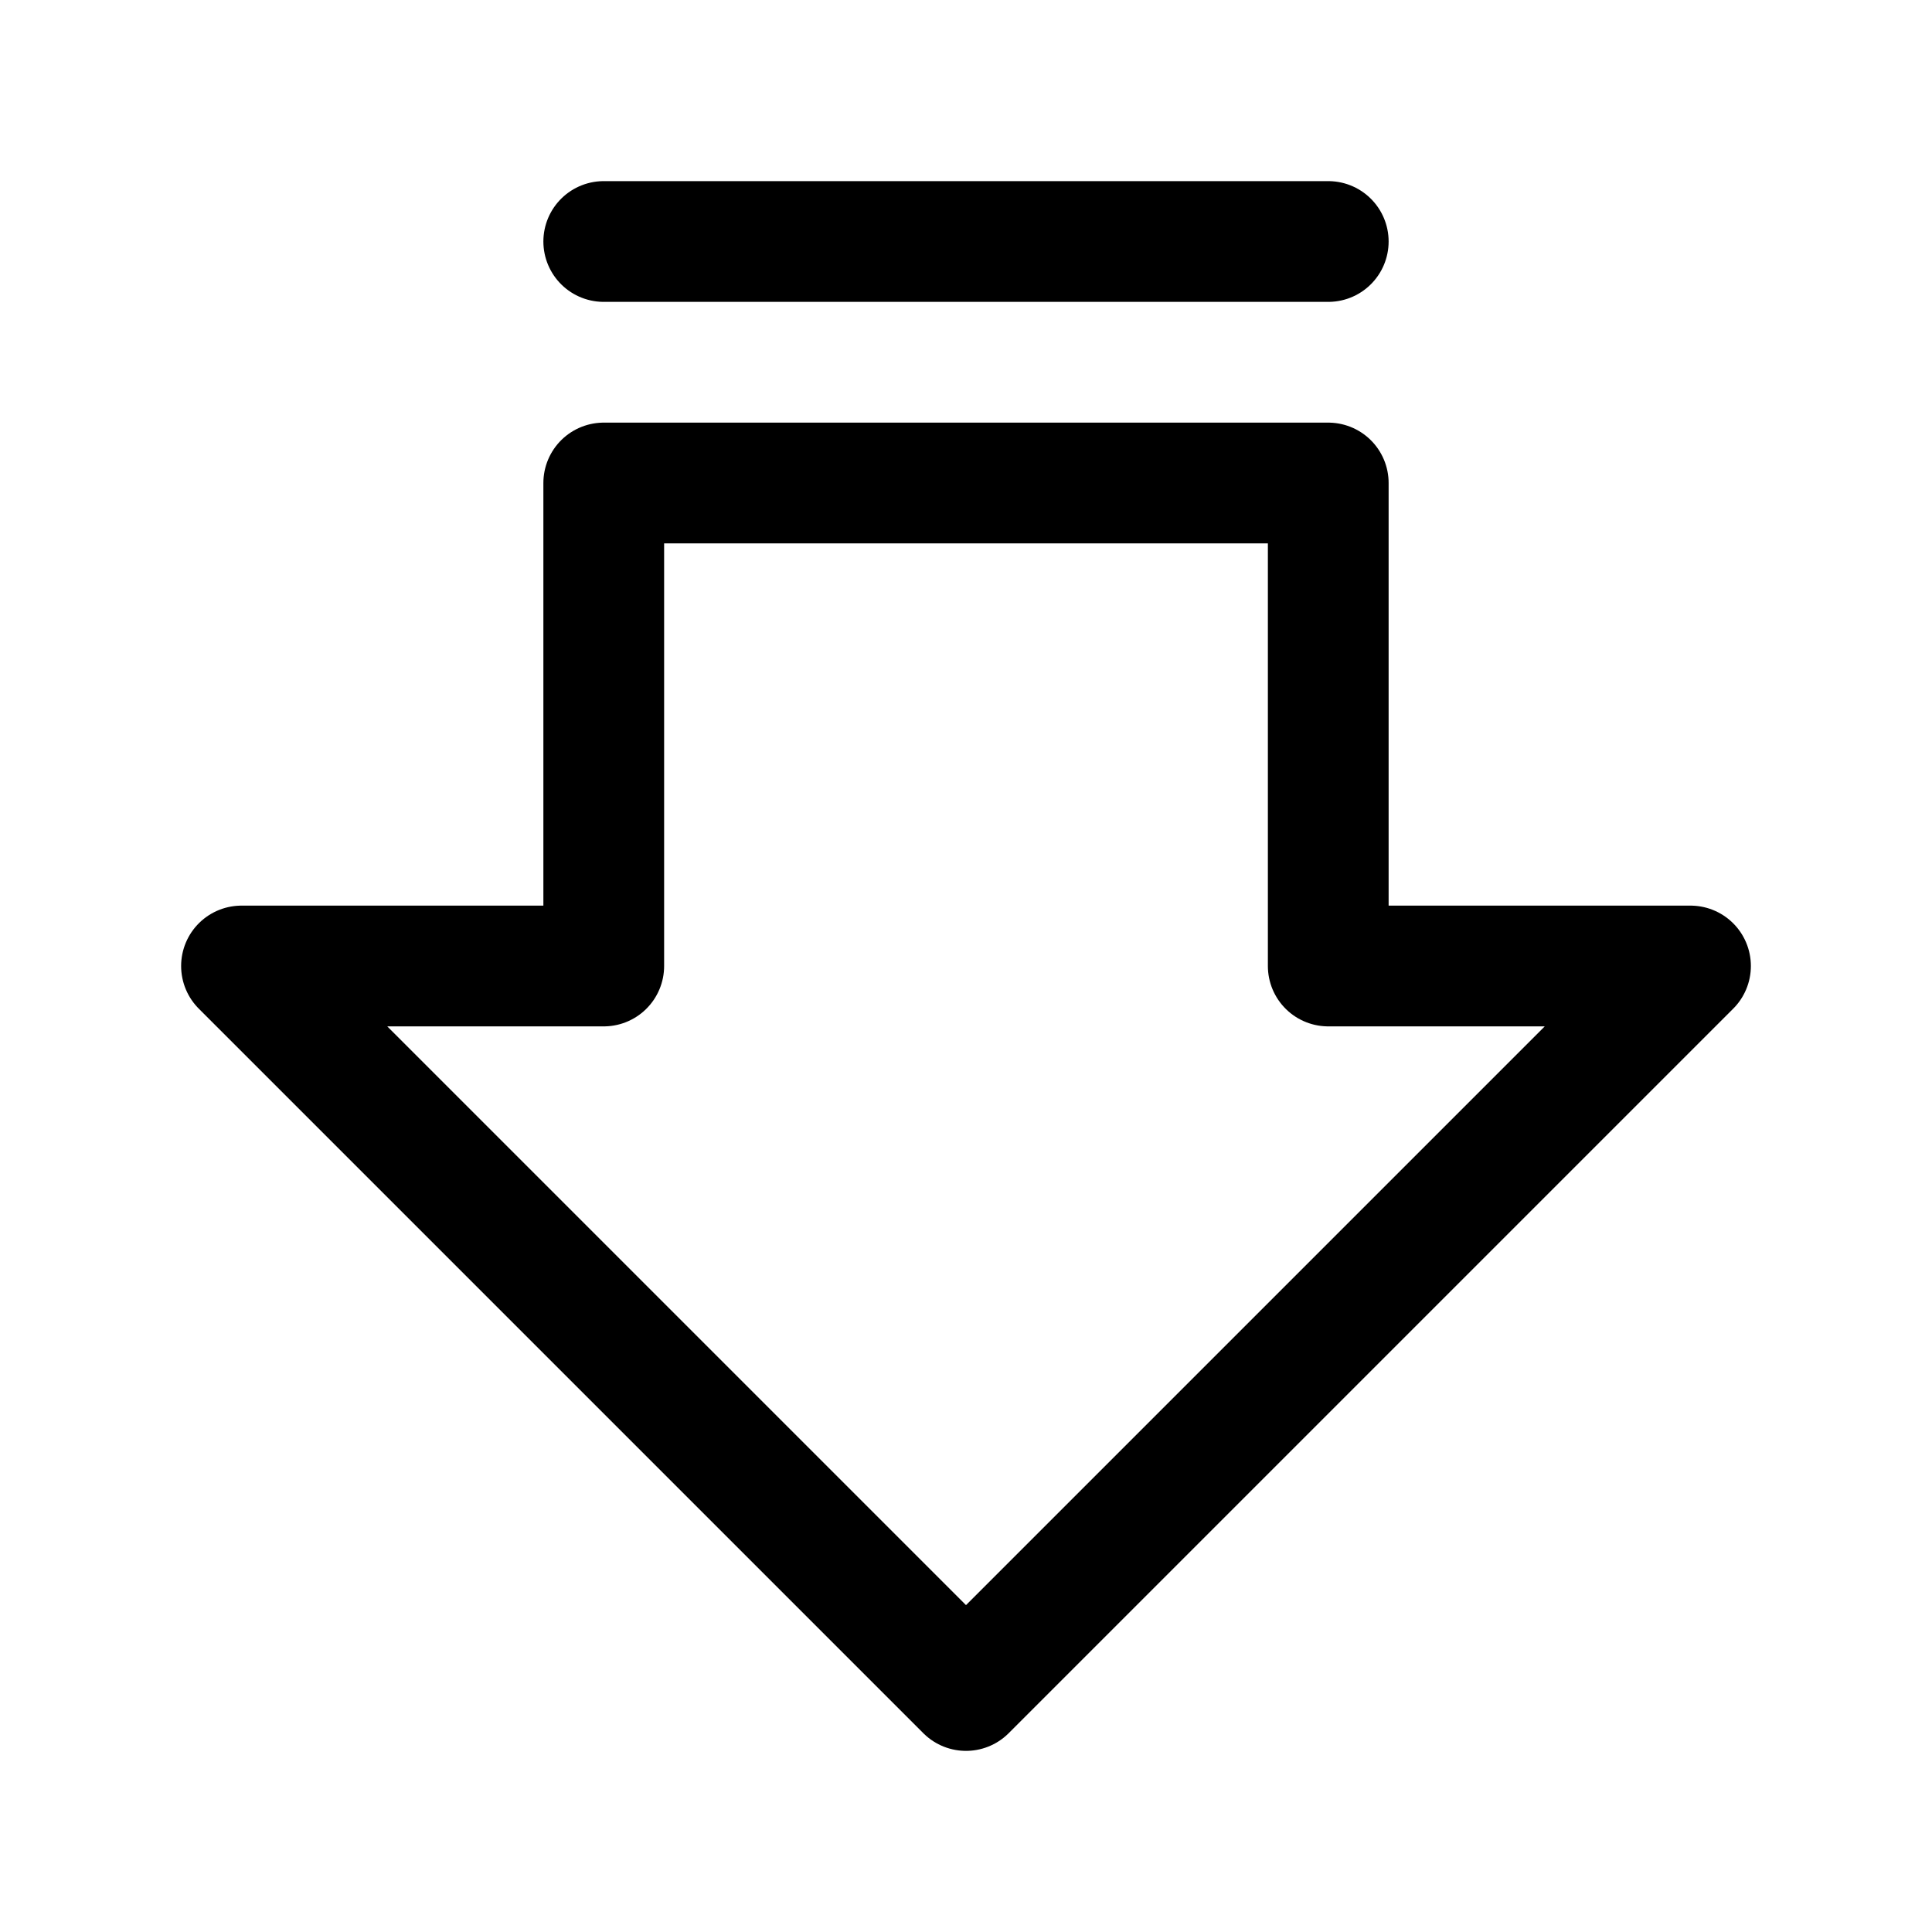 <svg width="32" height="32" fill="none" xmlns="http://www.w3.org/2000/svg"><path d="m4 16 12 12 12-12h-6V8H10v8H4ZM22 4H10" stroke="#000" stroke-width="2" stroke-linecap="round" stroke-linejoin="round"/></svg>